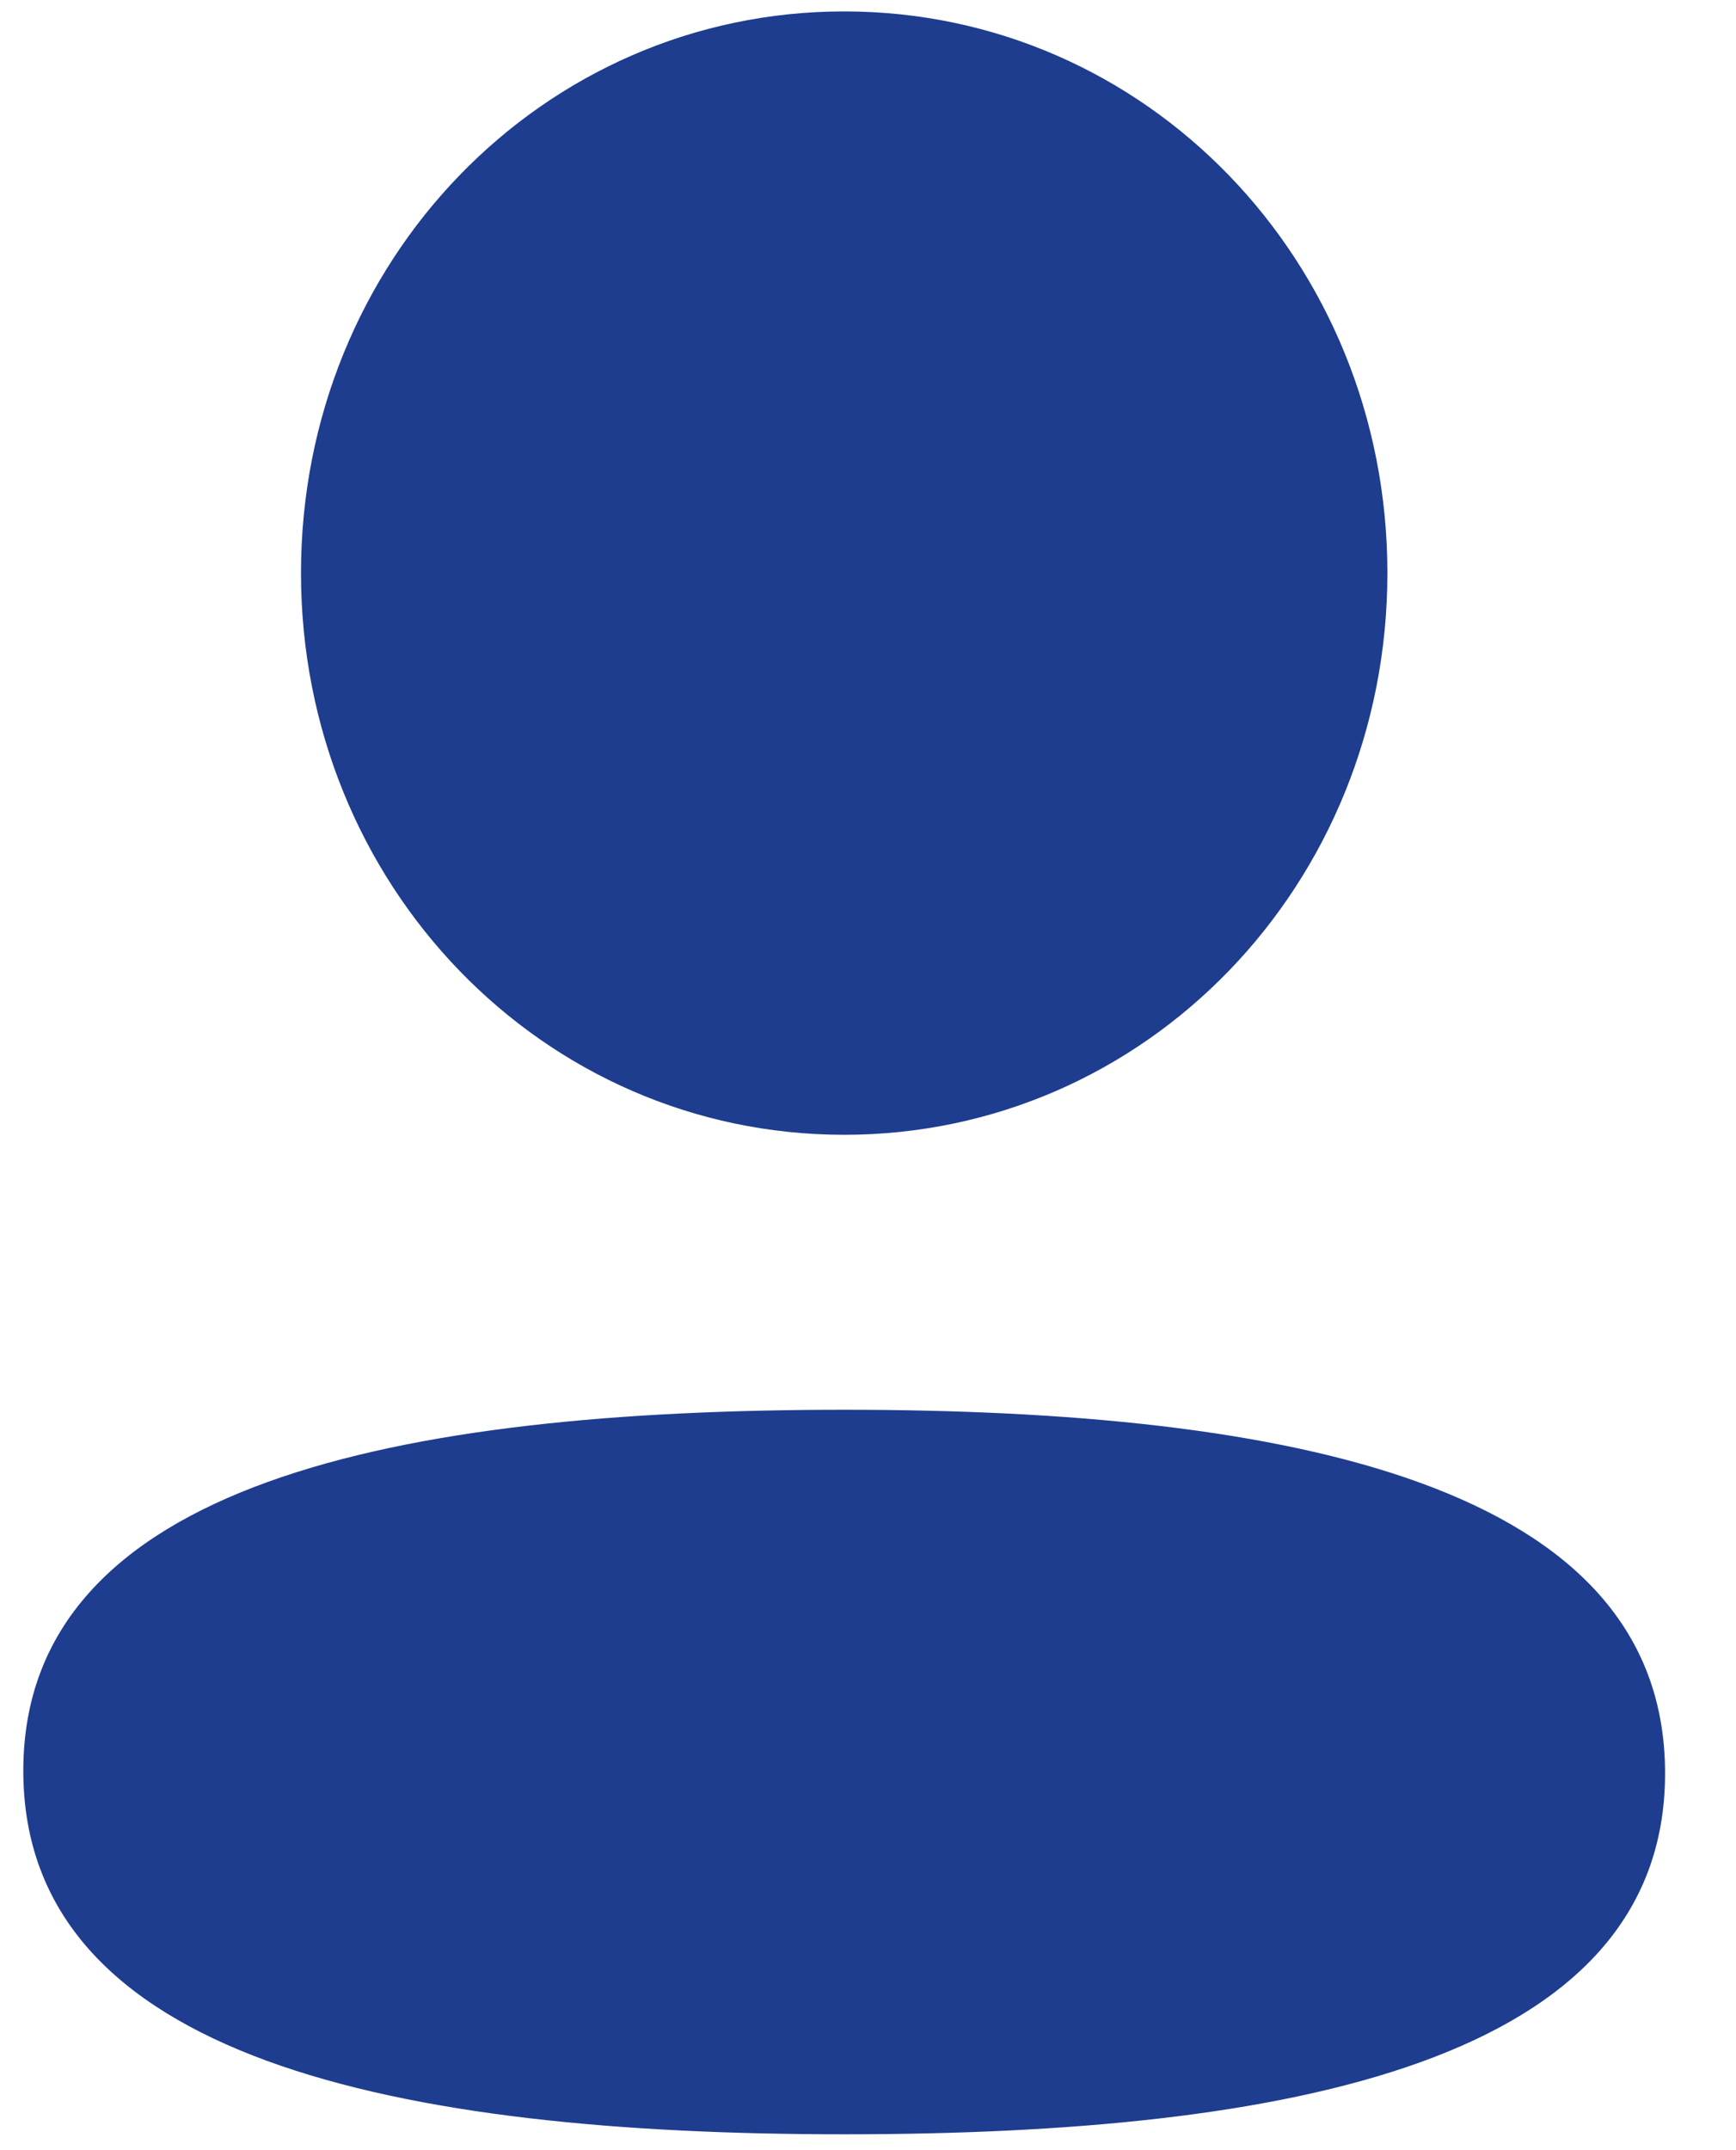 <svg width="21" height="26" viewBox="0 0 21 26" fill="none" xmlns="http://www.w3.org/2000/svg">
<g id="Iconly/Bold/Profile">
<g id="Profile">
<path id="Vector" d="M10.212 17.047C15.597 17.047 20.142 17.952 20.142 21.443C20.142 24.936 15.568 25.808 10.212 25.808C4.828 25.808 0.282 24.904 0.282 21.412C0.282 17.92 4.856 17.047 10.212 17.047ZM10.212 0.138C13.86 0.138 16.783 3.159 16.783 6.929C16.783 10.699 13.86 13.722 10.212 13.722C6.565 13.722 3.641 10.699 3.641 6.929C3.641 3.159 6.565 0.138 10.212 0.138Z" fill="#1E3D8F"/>
</g>
</g>
</svg>
